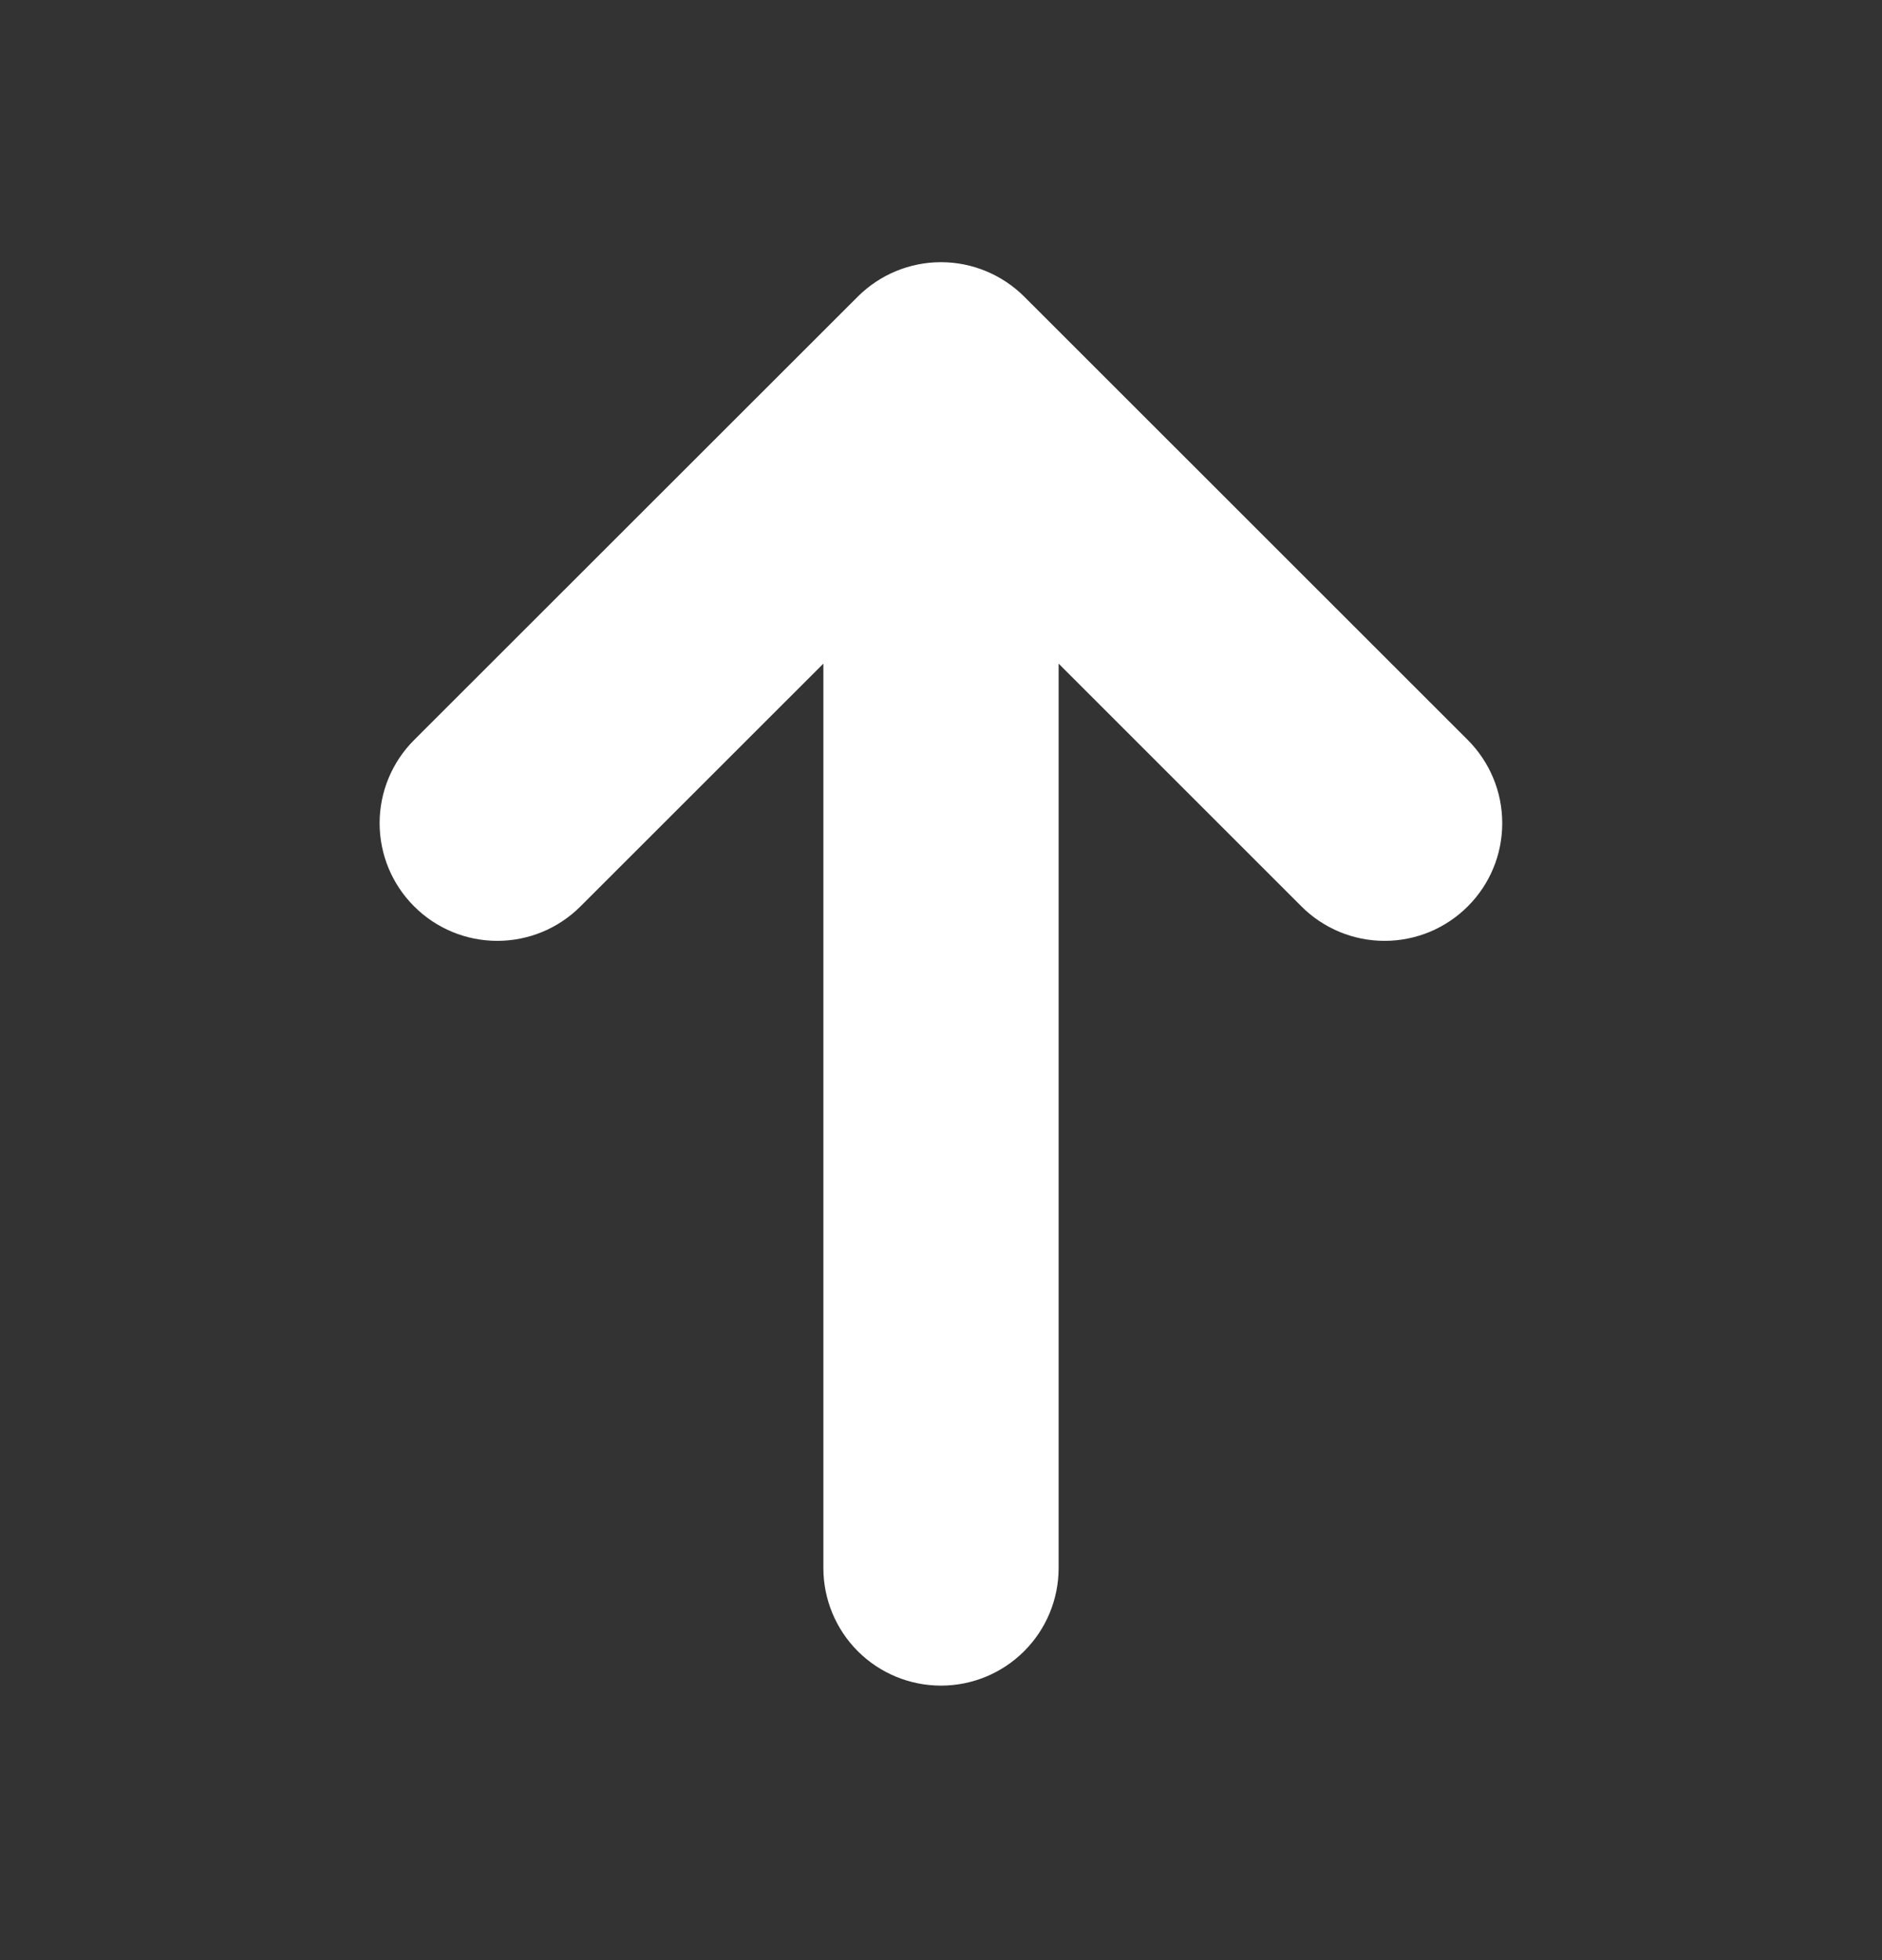 <svg width="24" height="25" viewBox="0 0 24 25" fill="none" xmlns="http://www.w3.org/2000/svg">
<rect x="0" y="0" width="24" height="25" fill="#333333" stroke="none"/>
<g id="Group">
<path id="Vector" d="M13.06 3.782C12.778 3.502 12.397 3.344 12 3.344C11.602 3.344 11.221 3.502 10.94 3.782L5.281 9.438C4.999 9.72 4.841 10.101 4.841 10.499C4.841 10.897 4.999 11.279 5.281 11.56C5.562 11.842 5.944 12 6.342 12C6.74 12 7.121 11.842 7.403 11.56L10.5 8.464V19.999C10.5 20.397 10.658 20.779 10.939 21.06C11.22 21.341 11.602 21.499 12 21.499C12.398 21.499 12.779 21.341 13.06 21.06C13.342 20.779 13.5 20.397 13.5 19.999V8.464L16.596 11.56C16.735 11.7 16.901 11.81 17.083 11.886C17.265 11.961 17.46 12 17.657 12C17.854 12 18.049 11.961 18.231 11.886C18.413 11.81 18.578 11.7 18.718 11.56C18.857 11.421 18.968 11.256 19.043 11.074C19.119 10.892 19.157 10.697 19.157 10.499C19.157 10.302 19.119 10.107 19.043 9.925C18.968 9.743 18.857 9.578 18.718 9.438L13.06 3.782Z" fill="white"/>
</g>
</svg>
